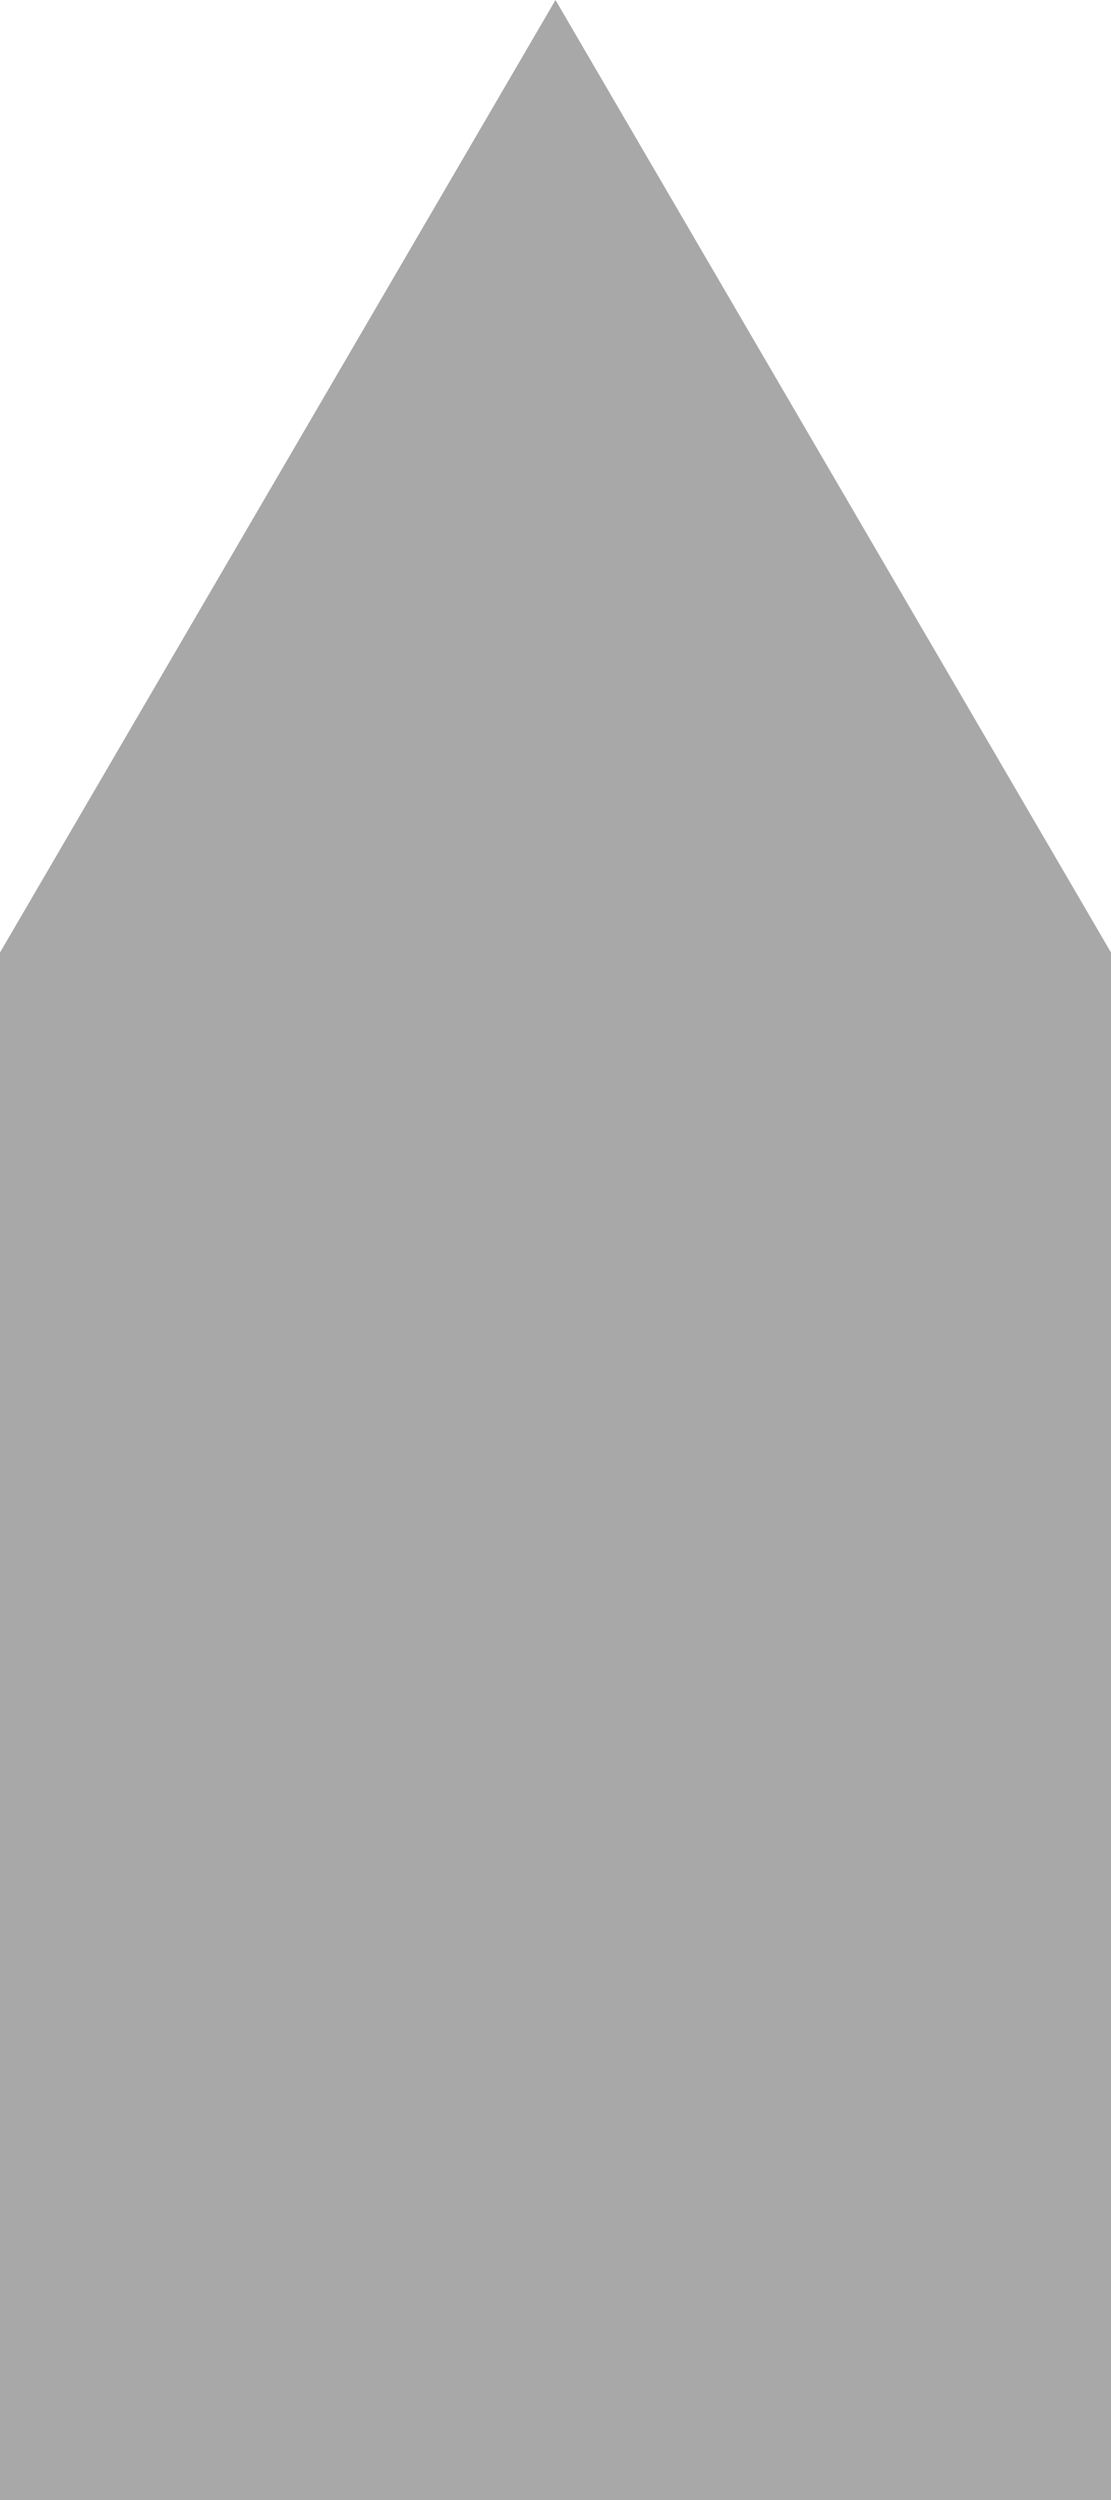 <?xml version="1.0" encoding="UTF-8" standalone="no"?>
<svg width="4px" height="9px" viewBox="0 0 4 9" version="1.1" xmlns="http://www.w3.org/2000/svg" xmlns:xlink="http://www.w3.org/1999/xlink">
    <!-- Generator: Sketch 42 (36781) - http://www.bohemiancoding.com/sketch -->
    <title>marck</title>
    <desc>Created with Sketch.</desc>
    <defs></defs>
    <g id="Page-1" stroke="none" stroke-width="1" fill="none" fill-rule="evenodd">
        <g id="Artboard" transform="translate(-74, -62)" fill="#A8A8A9">
            <g id="marck" transform="translate(74, 62)">
                <path d="M4,3.429 L2,1.0658141e-14 L0,3.429 L4,3.429 L4,3.429 L4,3.429 Z M0,9 L4,9 L4,3.429 L0,3.429 L0,9 L0,9 L0,9 Z"></path>
            </g>
        </g>
    </g>
</svg>